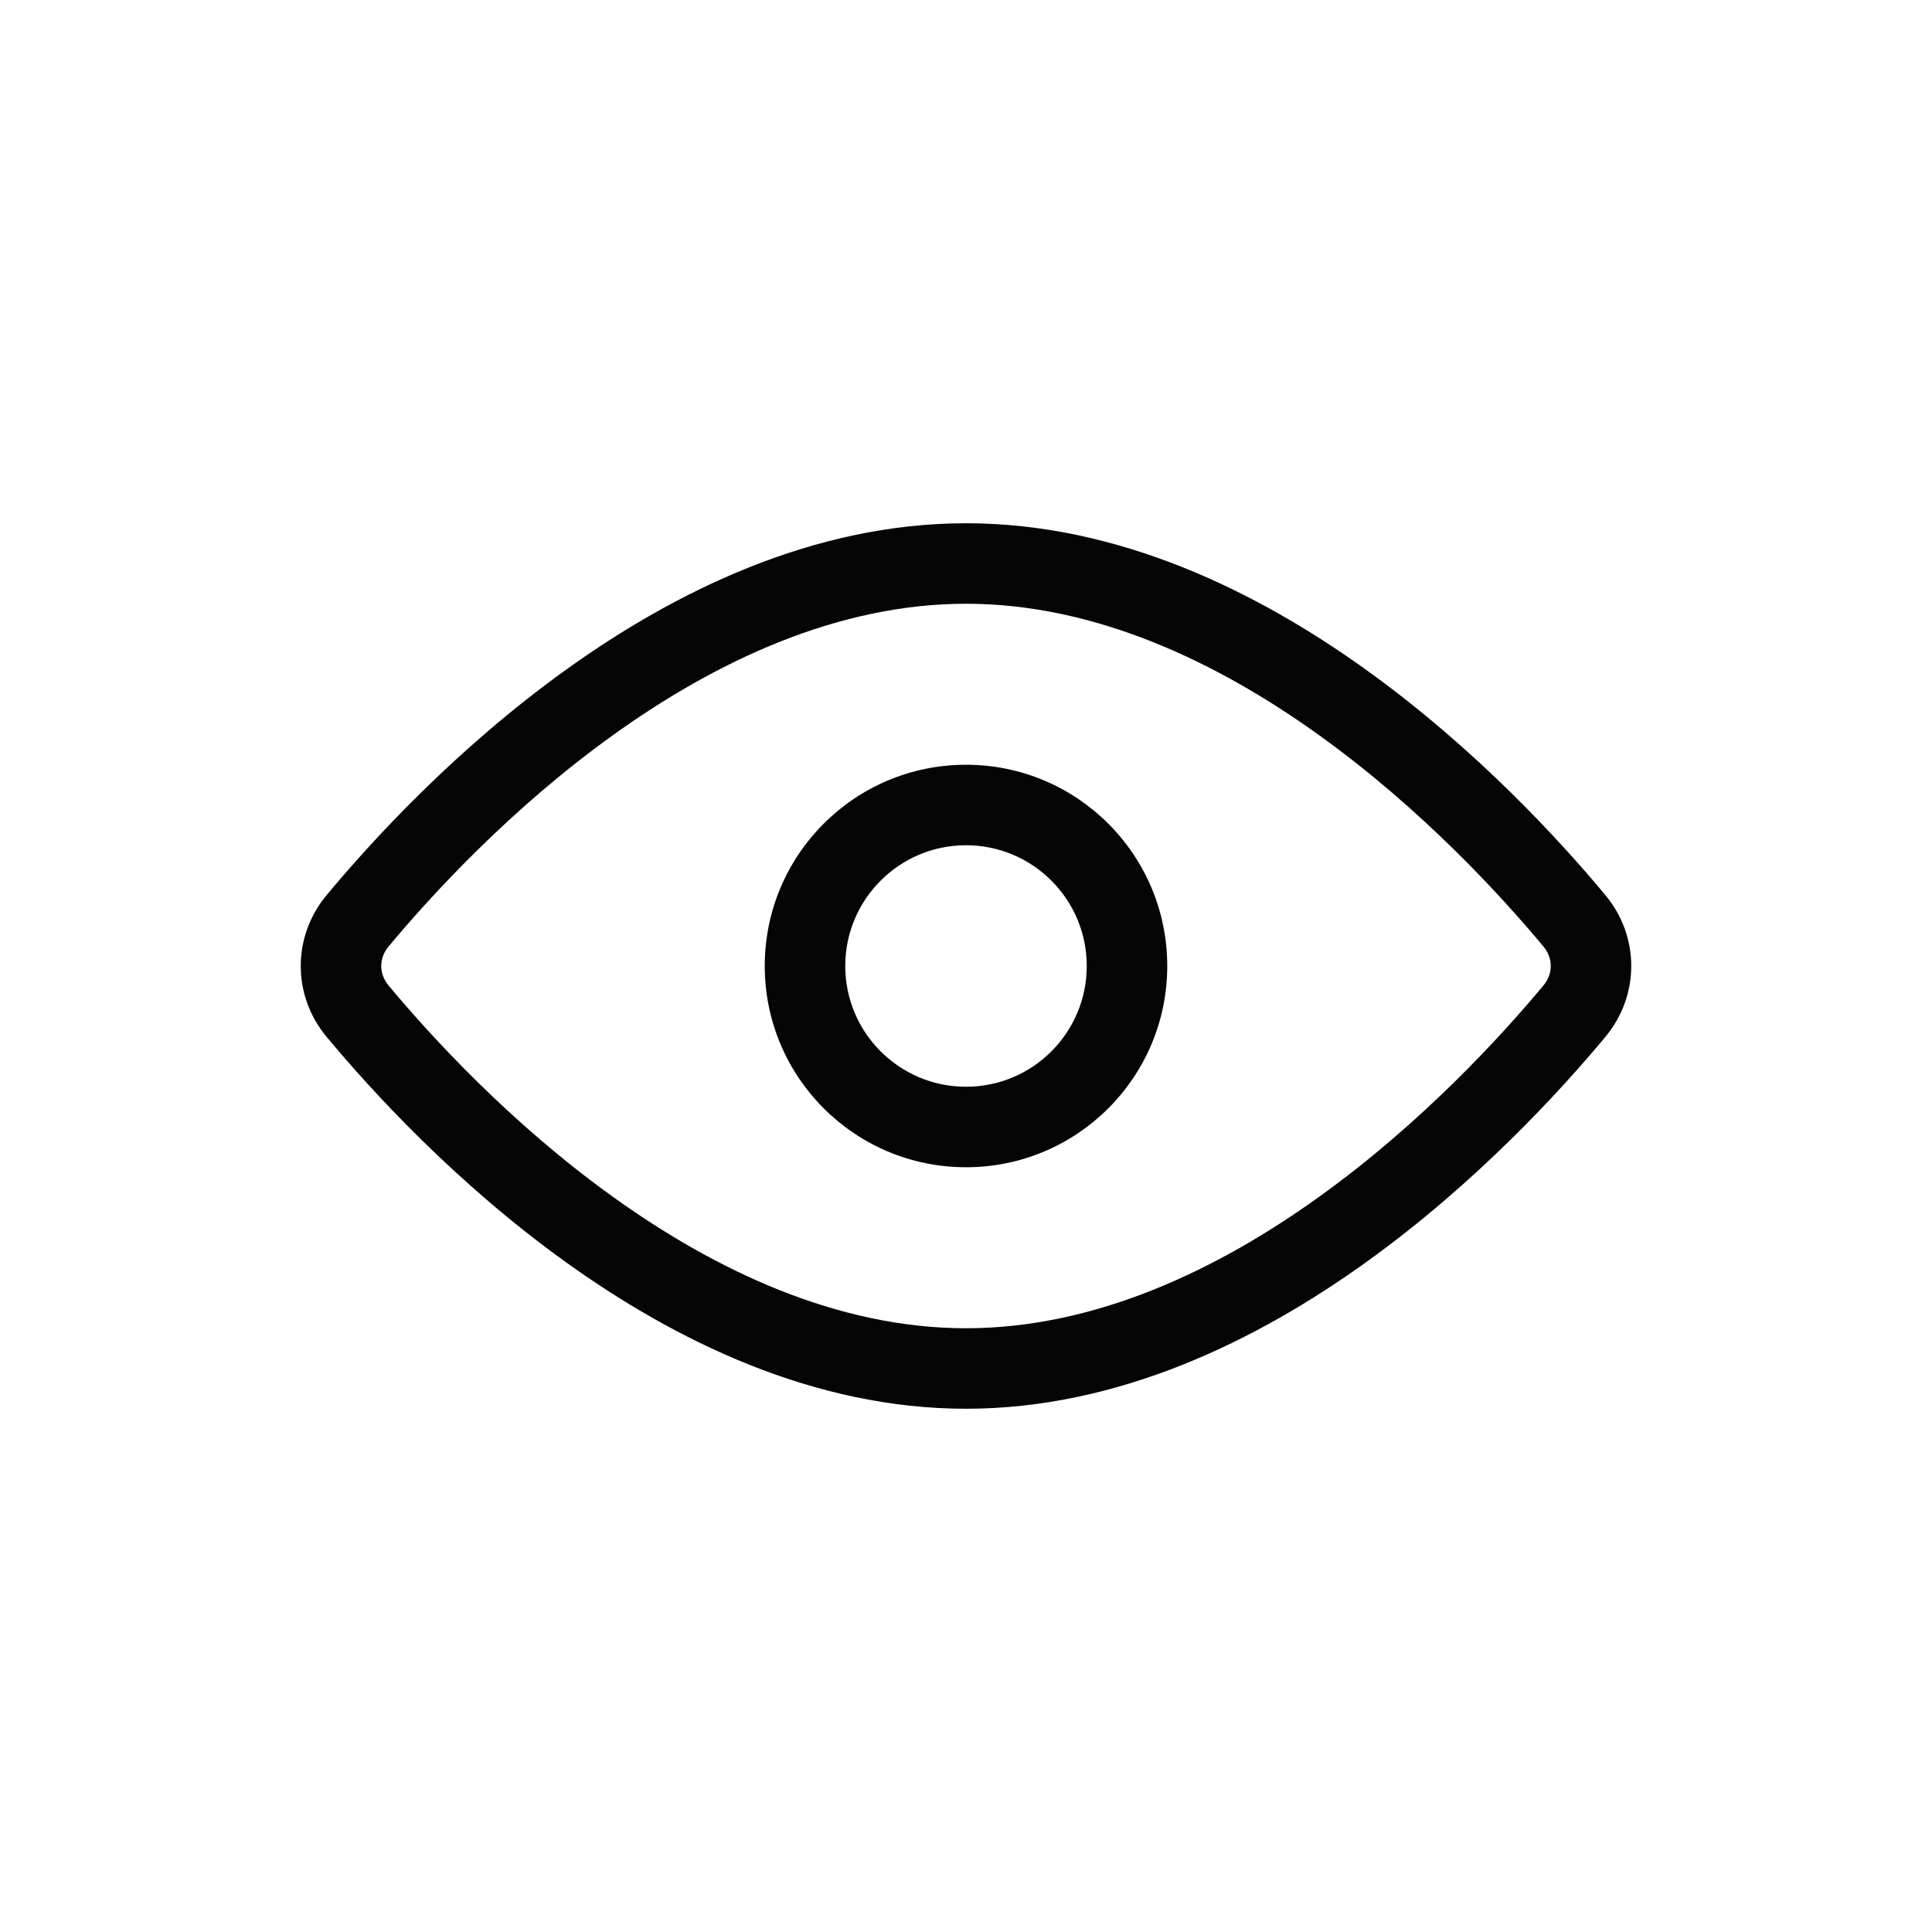 <svg width="24" height="24" viewBox="0 0 24 24" fill="none" xmlns="http://www.w3.org/2000/svg">
<path fill-rule="evenodd" clip-rule="evenodd" d="M7.609 9.136C6.339 10.049 5.355 11.124 4.826 11.759C4.706 11.903 4.706 12.097 4.826 12.241C5.355 12.876 6.339 13.951 7.609 14.864C8.883 15.78 10.398 16.5 12 16.5C13.602 16.5 15.117 15.78 16.391 14.864C17.661 13.951 18.645 12.876 19.174 12.241C19.294 12.097 19.294 11.903 19.174 11.759C18.645 11.124 17.661 10.049 16.391 9.136C15.117 8.22 13.602 7.5 12 7.5C10.398 7.5 8.883 8.22 7.609 9.136ZM7.025 8.324C8.384 7.347 10.104 6.5 12 6.5C13.896 6.5 15.616 7.347 16.975 8.324C18.339 9.305 19.385 10.449 19.943 11.12C20.371 11.634 20.371 12.366 19.943 12.88C19.385 13.551 18.339 14.695 16.975 15.676C15.616 16.653 13.896 17.5 12 17.5C10.104 17.5 8.384 16.653 7.025 15.676C5.661 14.695 4.615 13.551 4.057 12.88C3.629 12.366 3.629 11.634 4.057 11.12C4.615 10.449 5.661 9.305 7.025 8.324ZM12 10.5C11.172 10.5 10.5 11.172 10.5 12C10.5 12.828 11.172 13.5 12 13.5C12.829 13.5 13.5 12.828 13.5 12C13.5 11.172 12.829 10.5 12 10.5ZM9.5 12C9.5 10.619 10.619 9.5 12 9.5C13.381 9.5 14.5 10.619 14.5 12C14.5 13.381 13.381 14.5 12 14.5C10.619 14.5 9.5 13.381 9.5 12Z" fill="#050505"/>
</svg>

